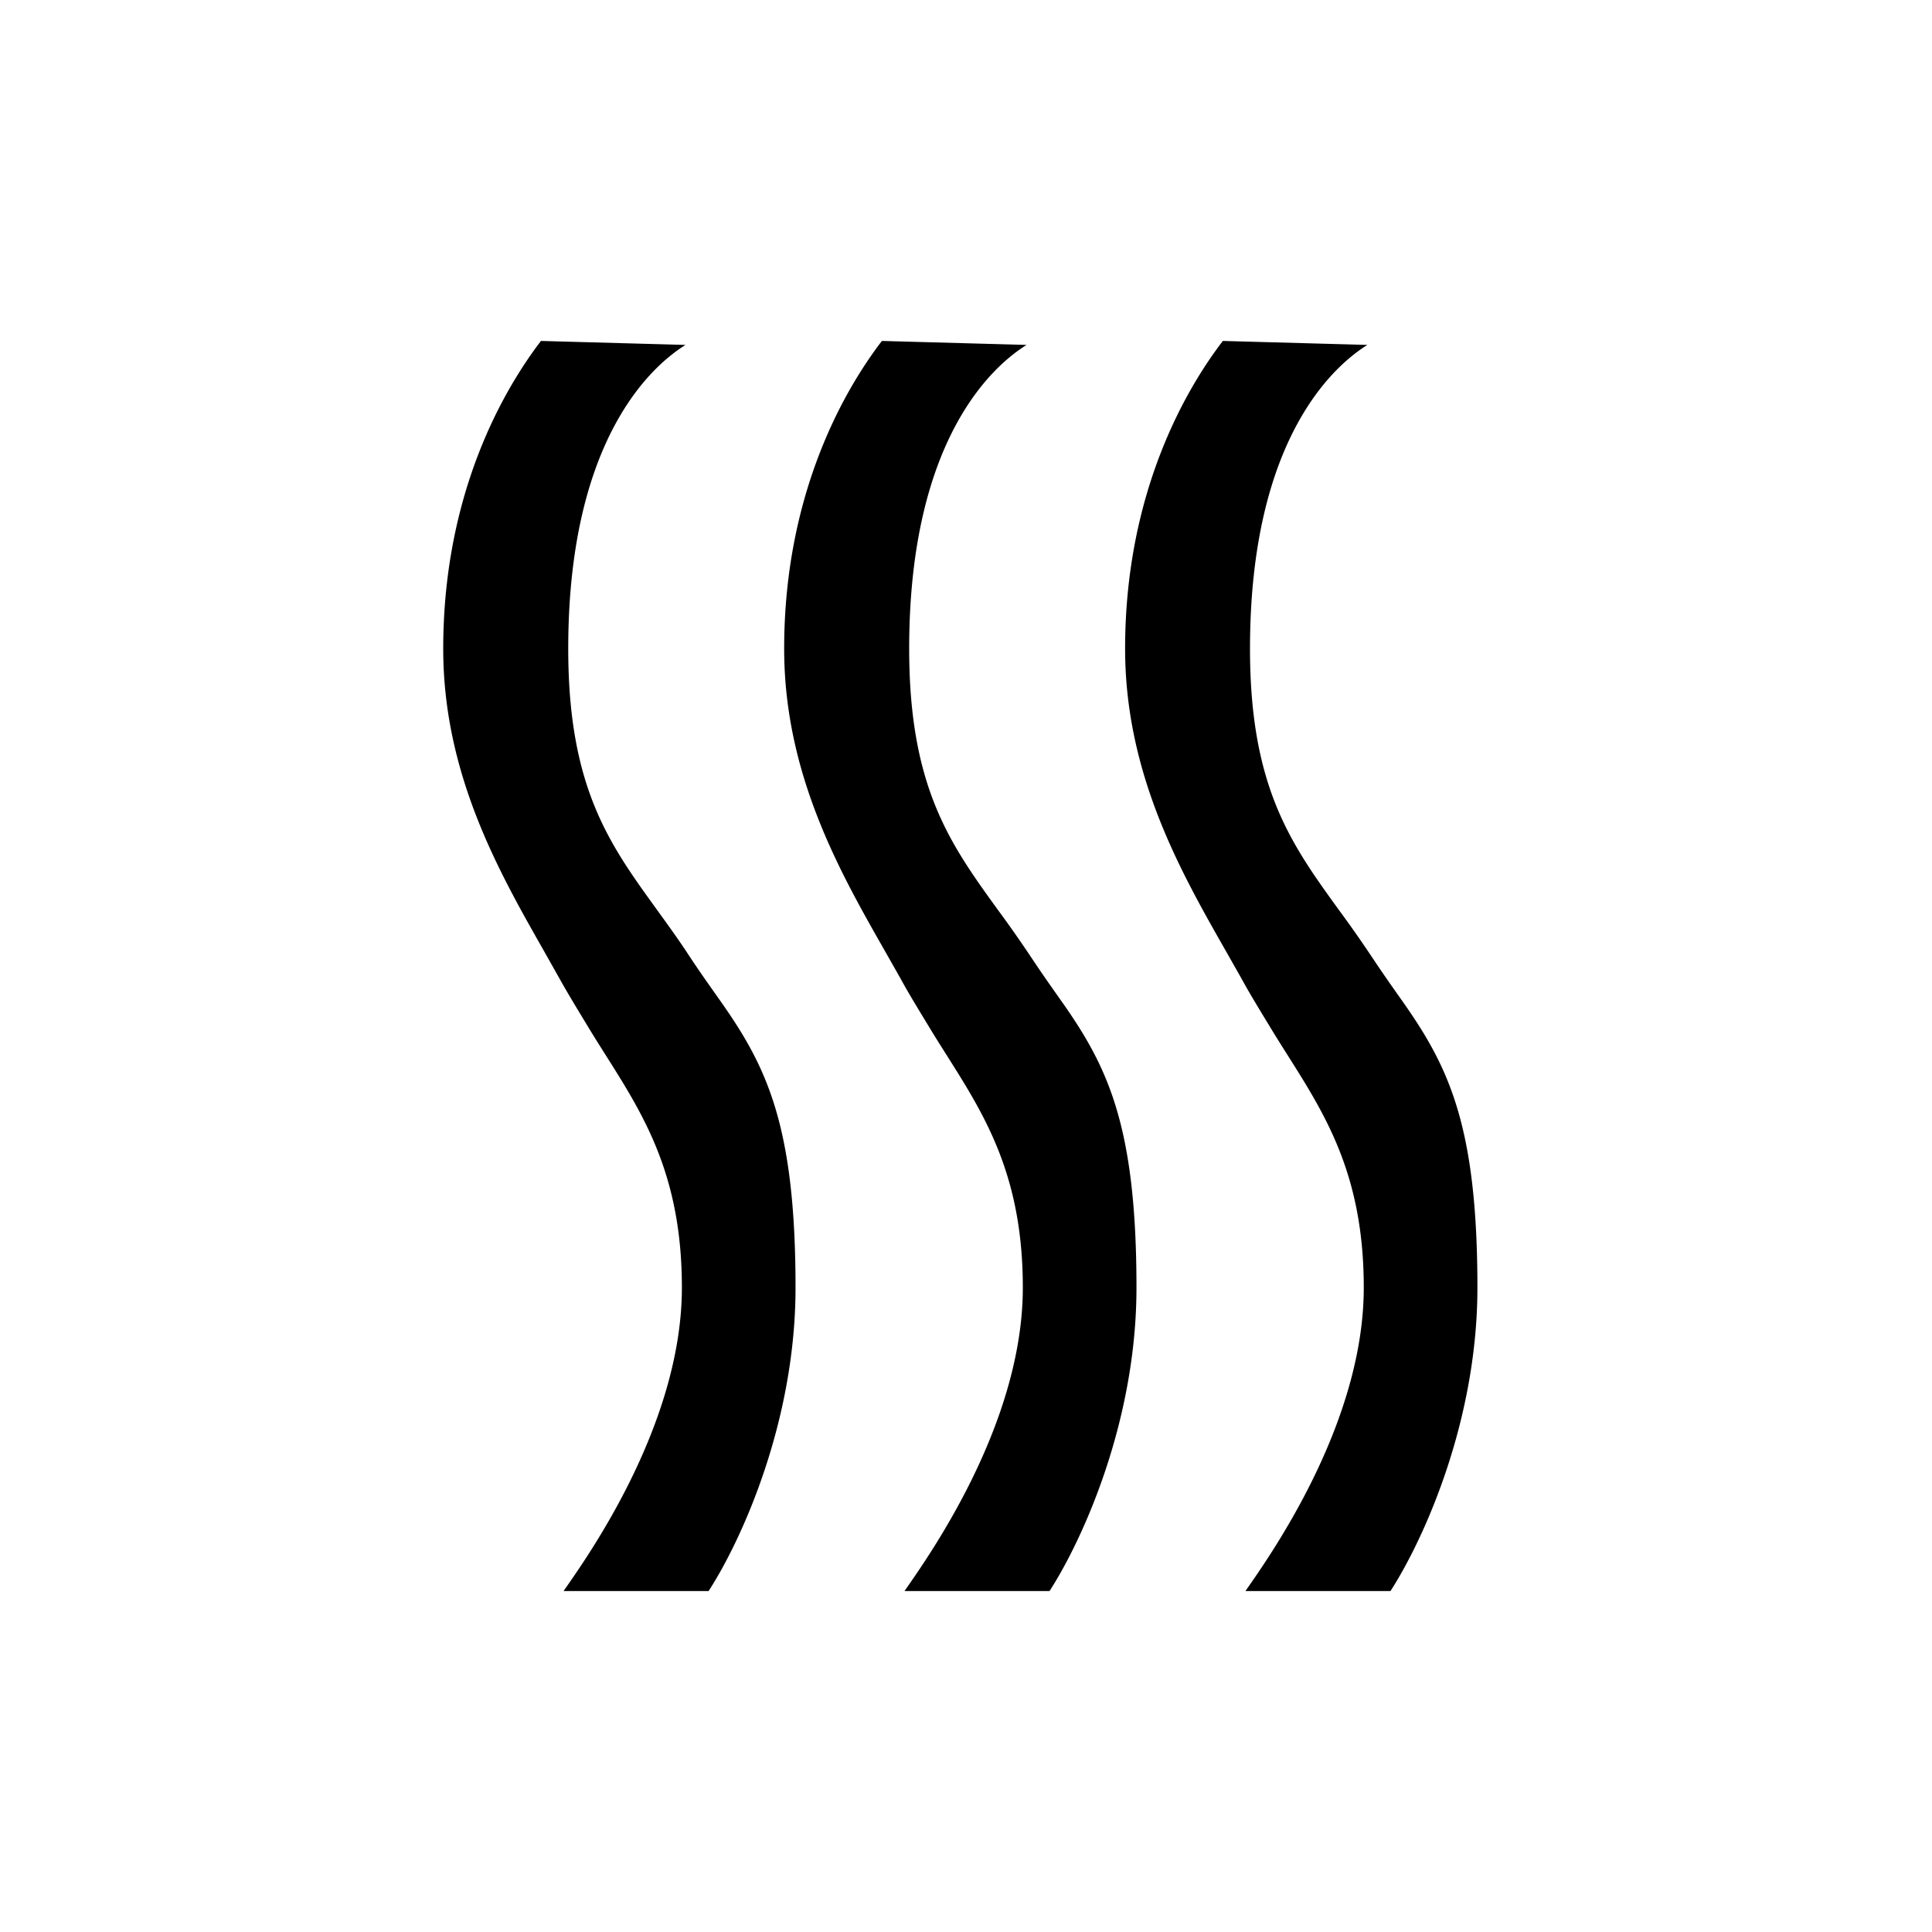 <svg xmlns="http://www.w3.org/2000/svg" viewBox="0 0 17 17"><path d="M4.959 14C5.139 13.739 6 12.555 6 11.33c0-1.111-.424-1.64-.8-2.253-.115-.19-.198-.325-.28-.472l-.134-.238C4.392 7.674 3.9 6.813 3.9 5.708c0-1.375.538-2.287.86-2.708l1.272.035C5.762 3.203 5 3.833 5 5.708c0 1.22.361 1.718.78 2.296.097.135.196.27.293.42.085.128.167.244.247.357.418.589.68 1.098.68 2.549 0 1.19-.482 2.234-.765 2.67H4.96zm4.276 0c.282-.436.765-1.48.765-2.67 0-1.451-.262-1.96-.68-2.549-.08-.113-.162-.23-.247-.358a10.564 10.564 0 0 0-.294-.419C8.361 7.426 8 6.927 8 5.708c0-1.875.763-2.505 1.033-2.673L7.76 3c-.322.42-.86 1.333-.86 2.708 0 1.105.491 1.966.886 2.659l.135.238c.08.147.164.282.279.472.376.613.8 1.142.8 2.253 0 1.225-.862 2.409-1.041 2.67h1.276zm3 0c.282-.436.765-1.48.765-2.67 0-1.451-.262-1.96-.68-2.549-.08-.113-.162-.23-.247-.358a10.564 10.564 0 0 0-.294-.419c-.418-.578-.78-1.077-.78-2.296 0-1.875.763-2.505 1.033-2.673L10.76 3c-.322.42-.86 1.333-.86 2.708 0 1.105.491 1.966.886 2.659l.135.238c.08.147.164.282.279.472.376.613.8 1.142.8 2.253 0 1.225-.862 2.409-1.041 2.67h1.276z"/></svg>